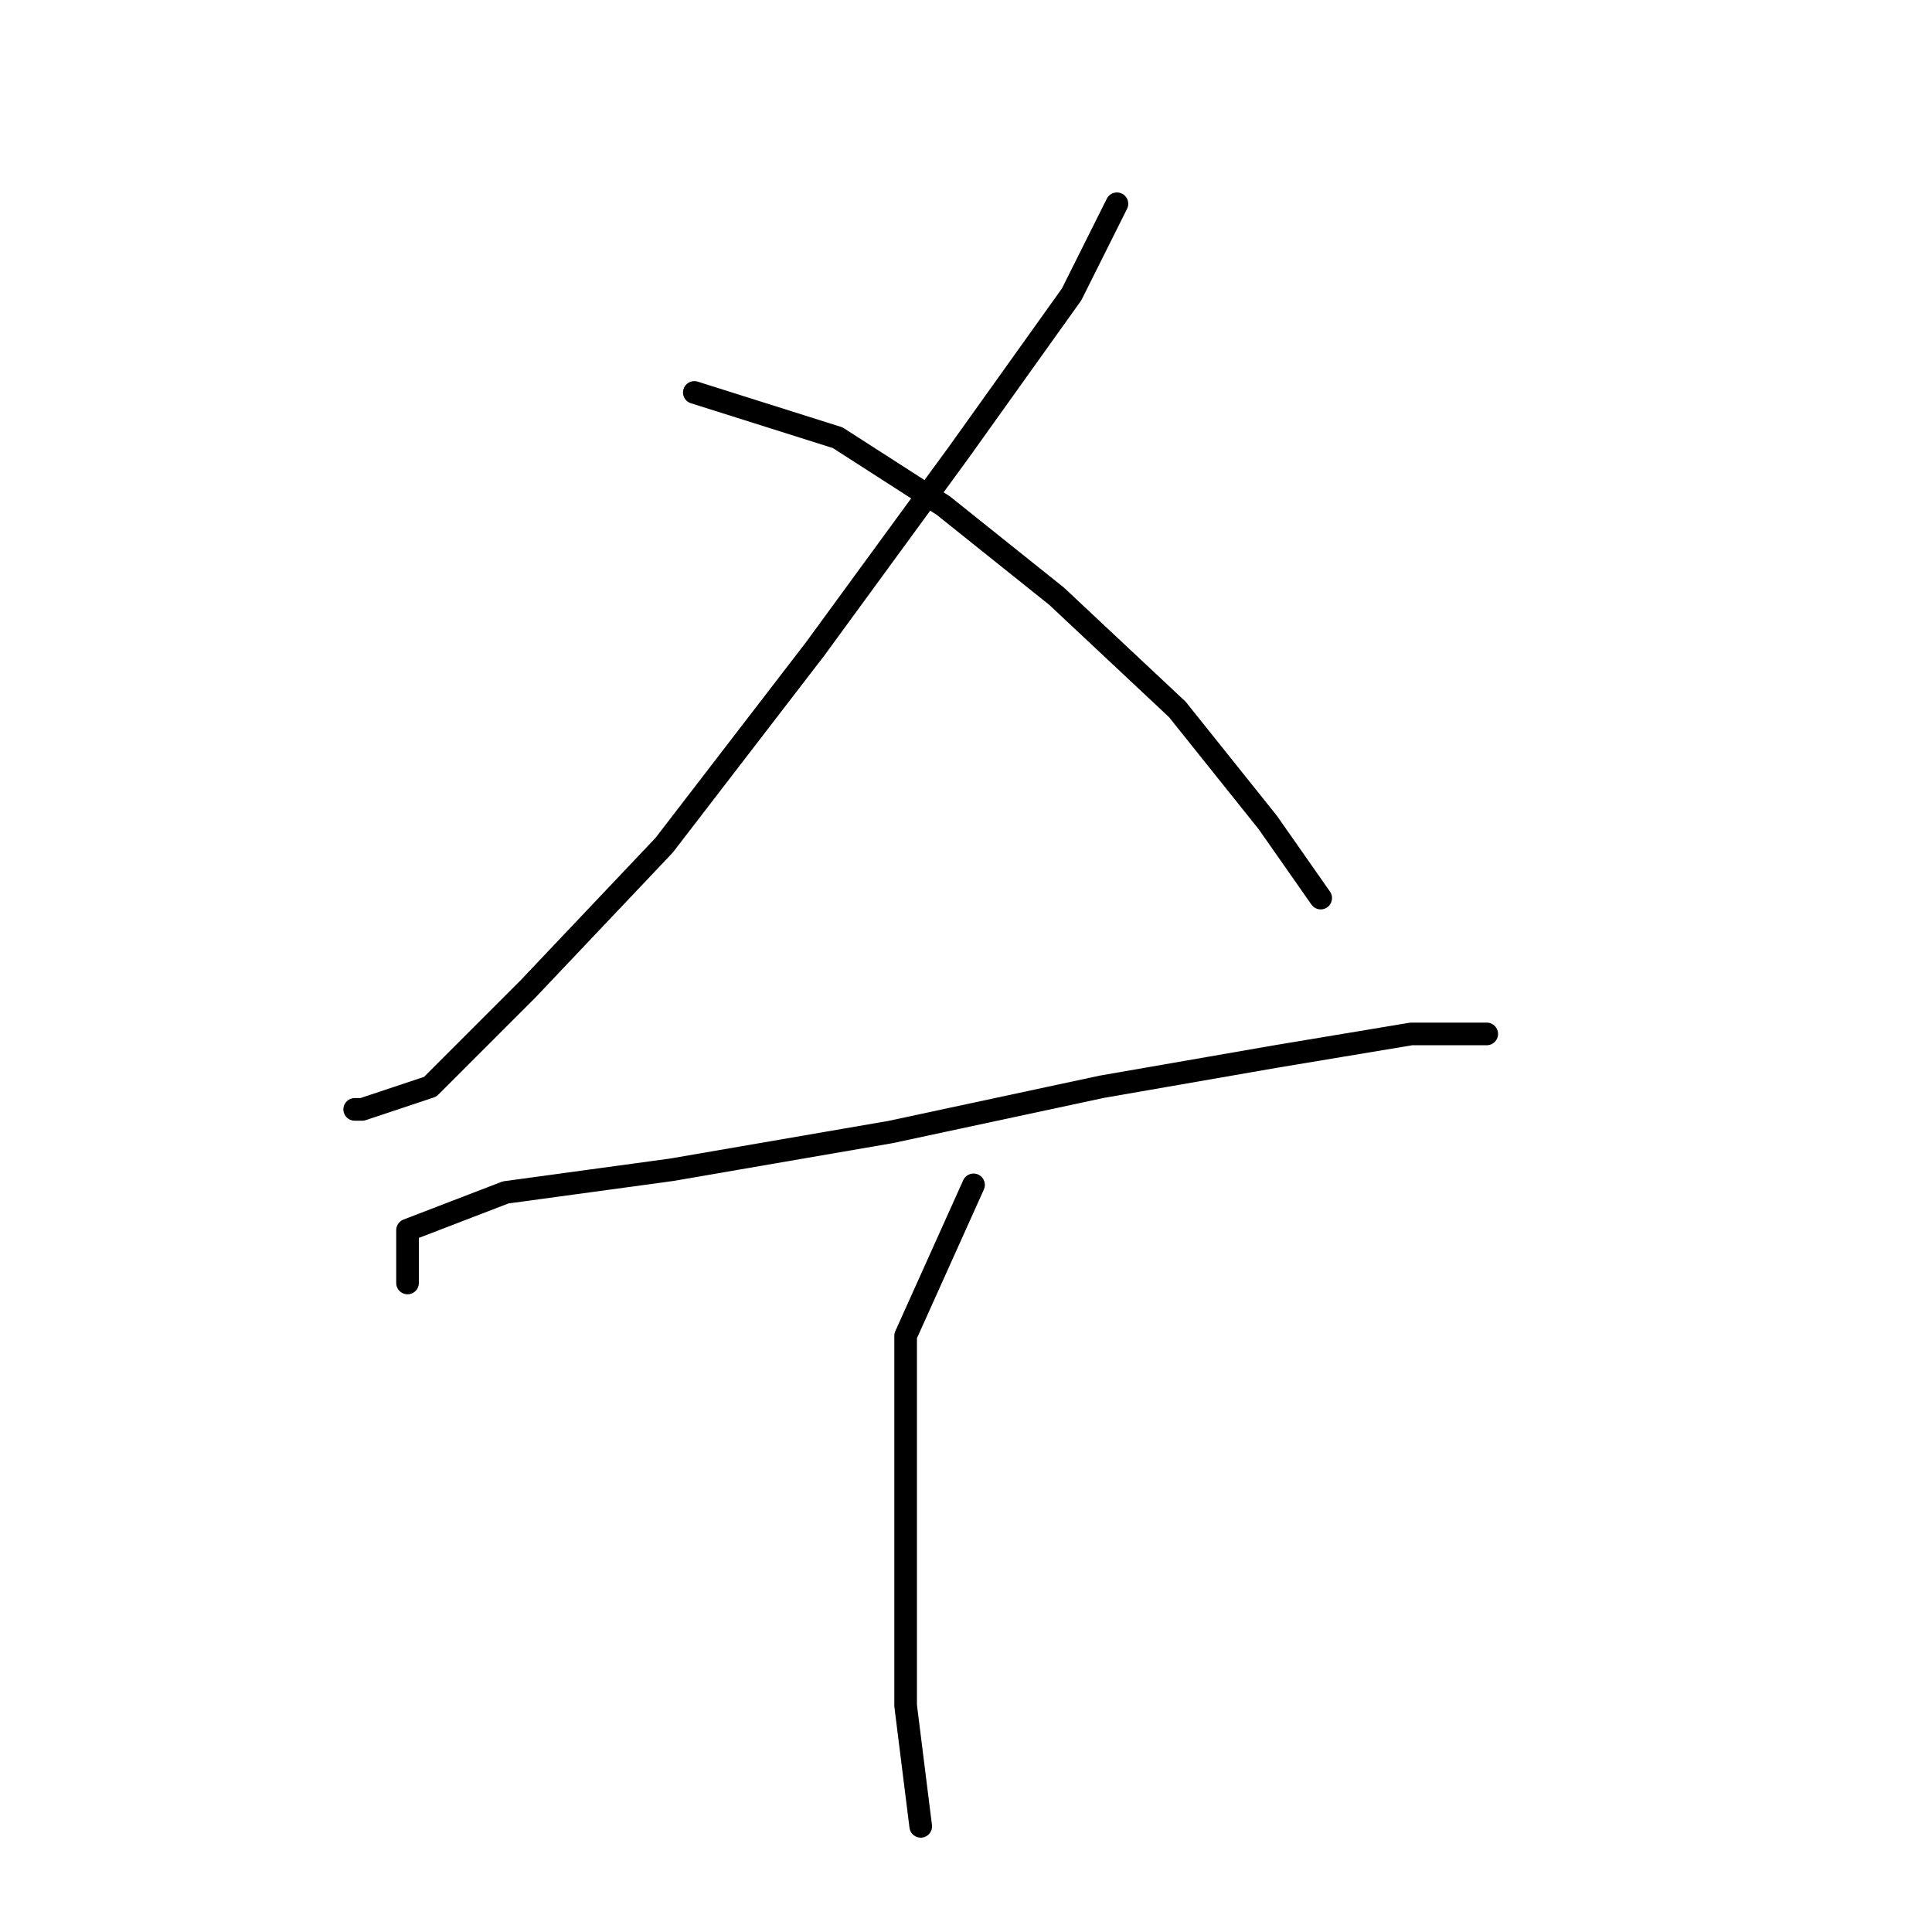 <?xml version="1.0" standalone="no"?>
    <svg width="256" height="256" xmlns="http://www.w3.org/2000/svg" version="1.1">
    <polyline stroke="black" stroke-width="3" stroke-linecap="round" fill="transparent" stroke-linejoin="round" points="148 27 142 39 127 60 108 86 88 112 70 131 57 144 48 147 47 147 47 147 " />
        <polyline stroke="black" stroke-width="3" stroke-linecap="round" fill="transparent" stroke-linejoin="round" points="92 52 111 58 125 67 140 79 156 94 168 109 175 119 175 119 " />
        <polyline stroke="black" stroke-width="3" stroke-linecap="round" fill="transparent" stroke-linejoin="round" points="54 170 54 163 67 158 89 155 118 150 146 144 169 140 187 137 197 137 197 137 " />
        <polyline stroke="black" stroke-width="3" stroke-linecap="round" fill="transparent" stroke-linejoin="round" points="129 157 120 177 120 190 120 199 120 209 120 226 122 242 122 242 " />
        </svg>